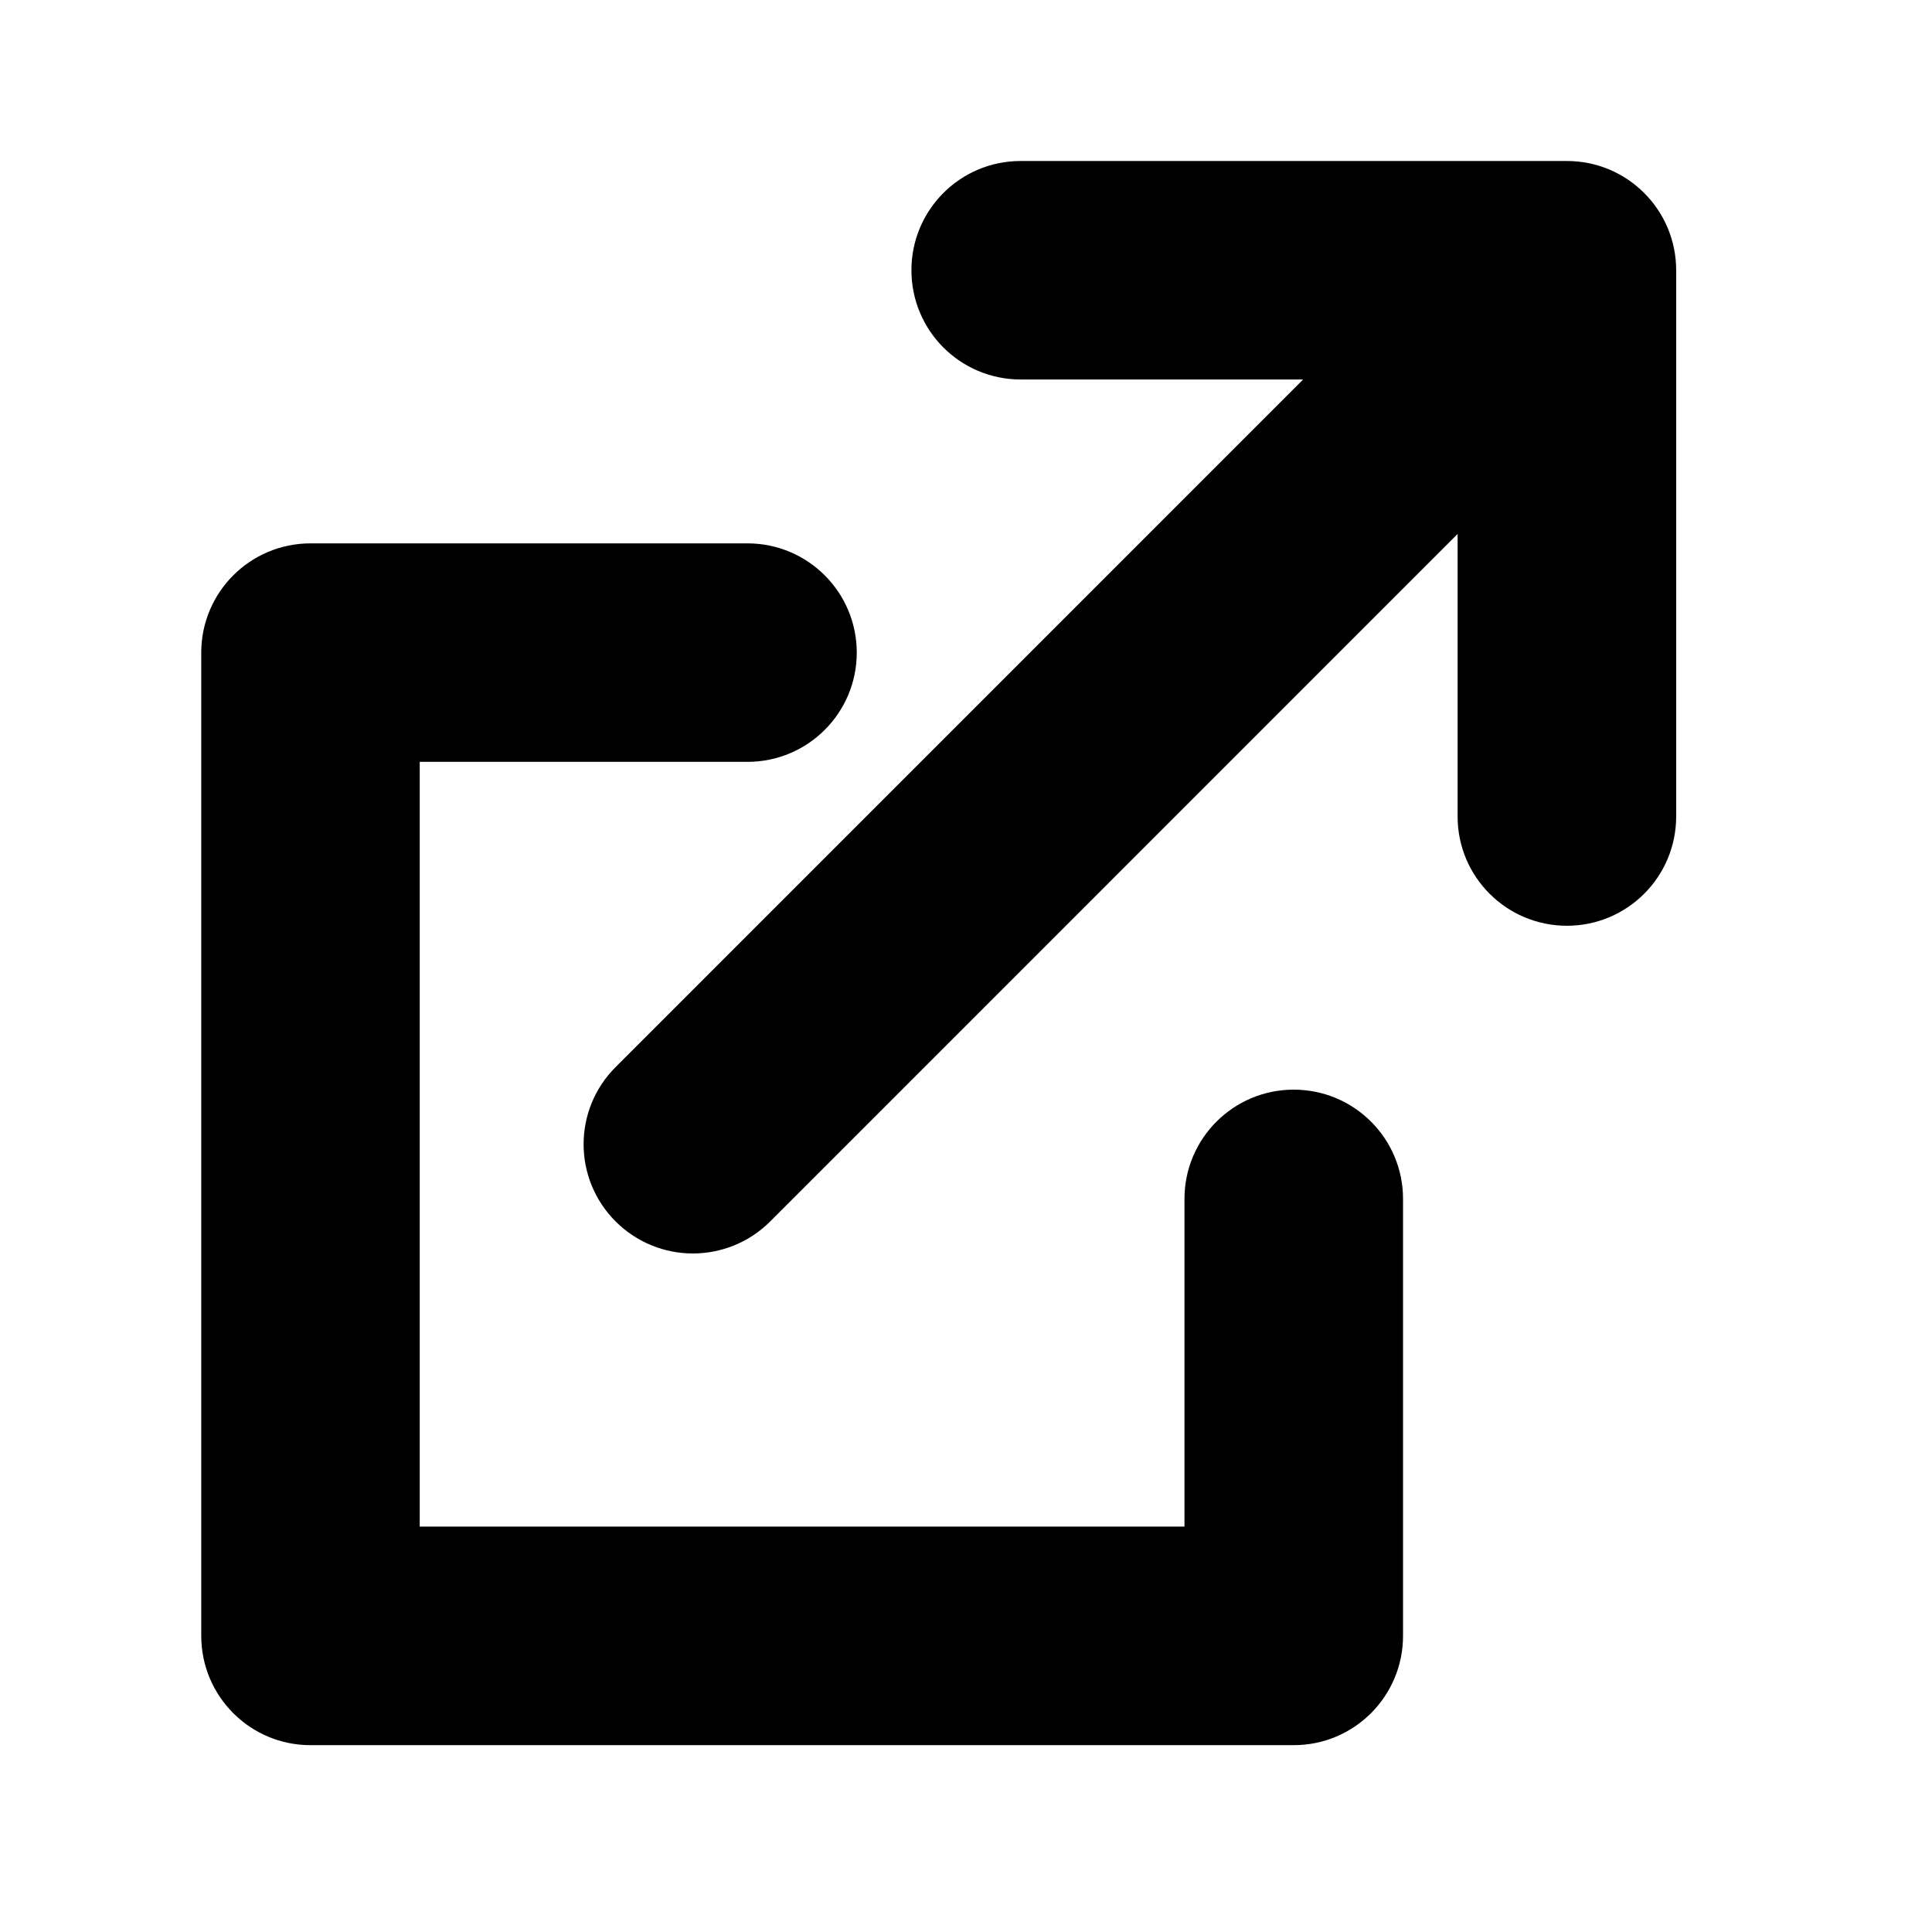 <?xml version="1.0" encoding="UTF-8"?>
<!-- original  viewBox="0 0 19 20" -->
<svg width="24px" height="24px" viewBox="-2.5 -2 24 24" version="1.1" xmlns="http://www.w3.org/2000/svg" xmlns:xlink="http://www.w3.org/1999/xlink">
  <!-- Generator: Sketch 48.2 (47327) - http://www.bohemiancoding.com/sketch -->
  <desc>Created with Sketch.</desc>
  <defs></defs>
  <g id="Symbols" stroke="none" stroke-width="1" fill-rule="evenodd">
    <g id="AdminPanel" transform="translate(-181, -12)">
      <g id="Page-1-Copy-2" transform="translate(181, 12)">
        <path d="M13.571,11.536 C12.821,11.536 12.214,12.144 12.214,12.893 L12.214,16.964 L2.714,16.964 L2.714,7.464 L6.786,7.464 C7.536,7.464 8.143,6.856 8.143,6.107 C8.143,5.358 7.536,4.75 6.786,4.75 L1.357,4.75 C0.607,4.75 0,5.358 0,6.107 L0,18.321 C0,19.071 0.607,19.679 1.357,19.679 L13.571,19.679 C14.322,19.679 14.929,19.071 14.929,18.321 L14.929,12.893 C14.929,12.144 14.322,11.536 13.571,11.536" id="Fill-1"></path>
        <path d="M16.965,0 L10.179,0 C9.428,0 8.822,0.608 8.822,1.357 C8.822,2.106 9.428,2.714 10.179,2.714 L13.688,2.714 L5.148,11.255 C4.617,11.785 4.617,12.643 5.148,13.174 C5.413,13.438 5.76,13.571 6.107,13.571 C6.455,13.571 6.802,13.438 7.067,13.174 L15.607,4.633 L15.607,8.143 C15.607,8.892 16.214,9.5 16.965,9.5 C17.715,9.5 18.322,8.892 18.322,8.143 L18.322,1.357 C18.322,0.608 17.715,0 16.965,0" id="Fill-3"></path>
      </g>
    </g>
  </g>
</svg>
